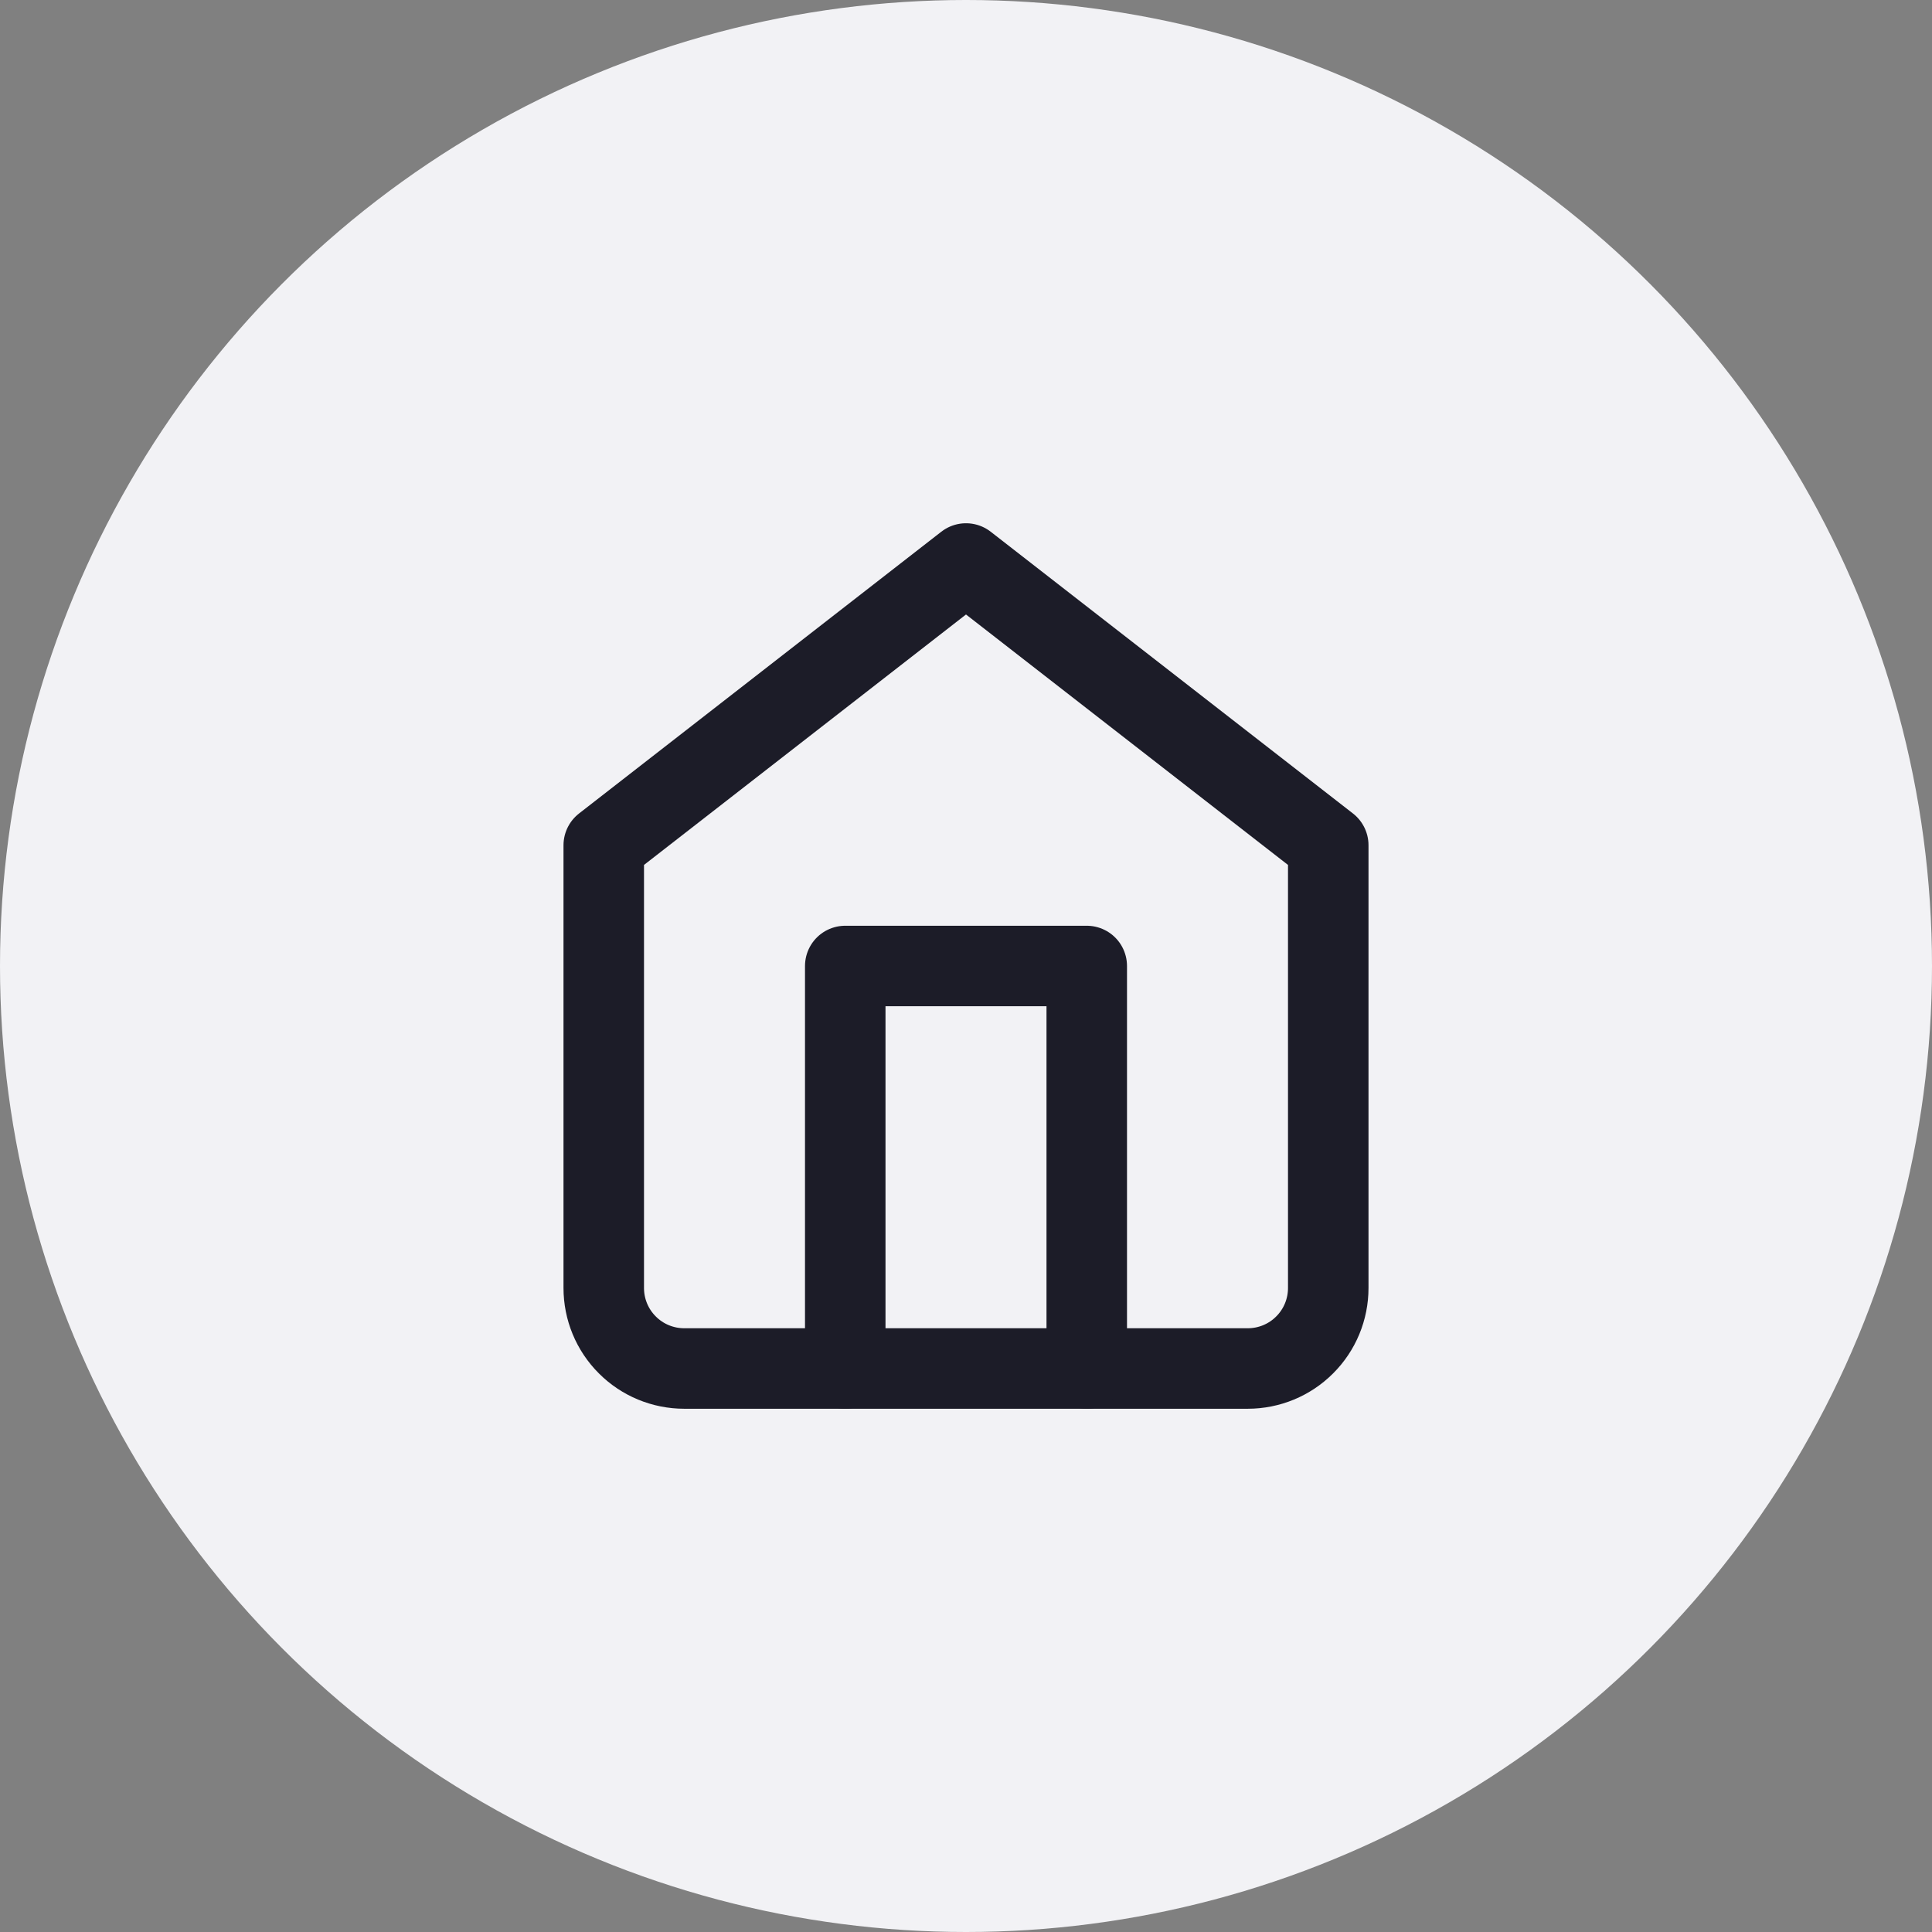 <svg width="24" height="24" viewBox="0 0 24 24" fill="none" xmlns="http://www.w3.org/2000/svg">
<rect x="0" y="0" width="24" height="24" fill="#808080" stroke="none"/>
<g clip-path="url(#clip0_1148_1291)">
<circle cx="12" cy="12" r="12" fill="#F2F2F5"/>
<path d="M7.5 10.5L12 7L16.5 10.5V16C16.5 16.265 16.395 16.52 16.207 16.707C16.02 16.895 15.765 17 15.5 17H8.5C8.235 17 7.98 16.895 7.793 16.707C7.605 16.52 7.5 16.265 7.5 16V10.5Z" stroke="#1C1C28" stroke-linecap="round" stroke-linejoin="round"/>
<path d="M10.5 17V12H13.5V17" stroke="#1C1C28" stroke-linecap="round" stroke-linejoin="round"/>
</g>
<defs>
<clipPath id="clip0_1148_1291">
<rect width="24" height="24" fill="white"/>
</clipPath>
</defs>
</svg>
